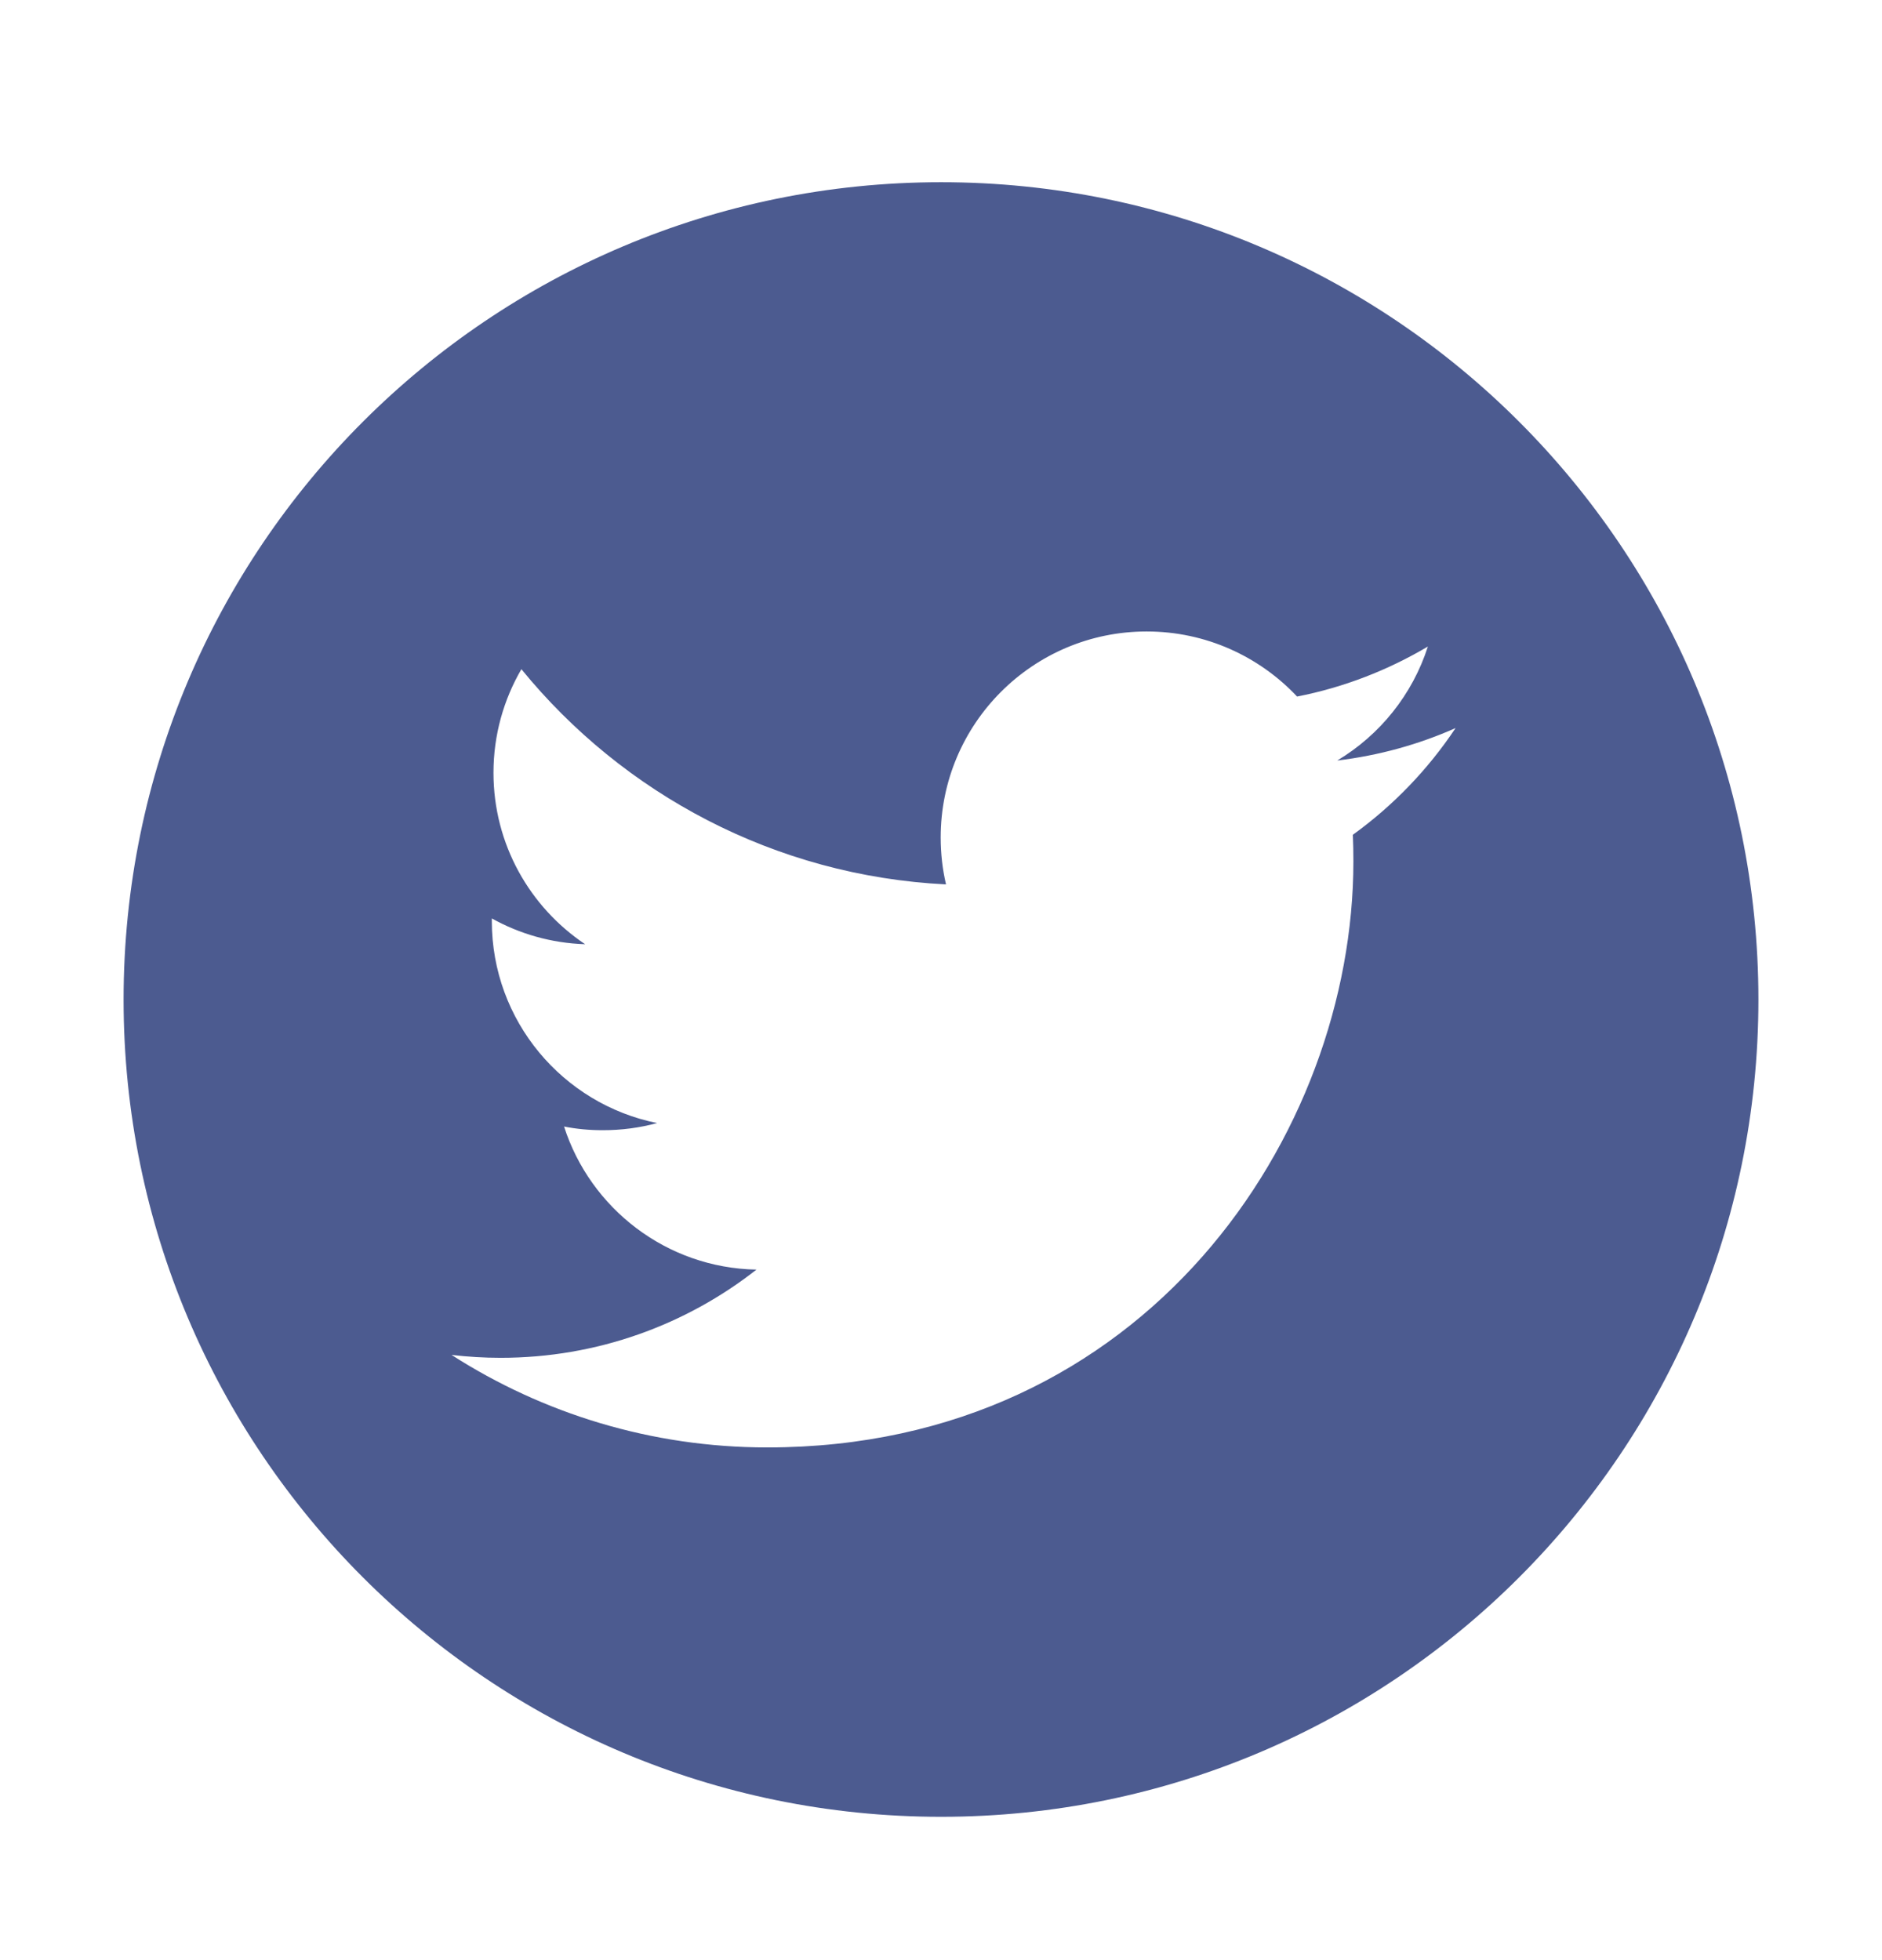 <svg width="24" height="25" viewBox="0 0 24 25" fill="none" xmlns="http://www.w3.org/2000/svg">
<path d="M12.001 2.324C6.243 2.324 1.576 6.992 1.576 12.749C1.576 18.506 6.243 23.172 12.001 23.172C17.758 23.172 22.424 18.506 22.424 12.749C22.424 6.992 17.758 2.324 12.001 2.324ZM17.252 10.647C17.257 10.759 17.259 10.873 17.259 10.987C17.259 14.459 14.617 18.461 9.785 18.461C8.302 18.461 6.92 18.026 5.758 17.281C5.964 17.305 6.172 17.318 6.384 17.318C7.615 17.318 8.748 16.898 9.647 16.193C8.498 16.172 7.528 15.412 7.193 14.368C7.353 14.4 7.518 14.415 7.687 14.415C7.927 14.415 8.159 14.384 8.38 14.324C7.177 14.082 6.272 13.02 6.272 11.748C6.272 11.737 6.272 11.726 6.272 11.714C6.626 11.911 7.031 12.029 7.462 12.043C6.757 11.571 6.293 10.768 6.293 9.856C6.293 9.375 6.423 8.923 6.649 8.535C7.945 10.124 9.881 11.171 12.064 11.28C12.019 11.088 11.996 10.887 11.996 10.681C11.996 9.231 13.172 8.054 14.623 8.054C15.379 8.054 16.061 8.374 16.541 8.884C17.139 8.767 17.701 8.547 18.209 8.246C18.012 8.86 17.596 9.375 17.053 9.7C17.585 9.636 18.092 9.495 18.562 9.286C18.211 9.814 17.765 10.277 17.252 10.647Z" fill="#4C5B90"/>
</svg>

